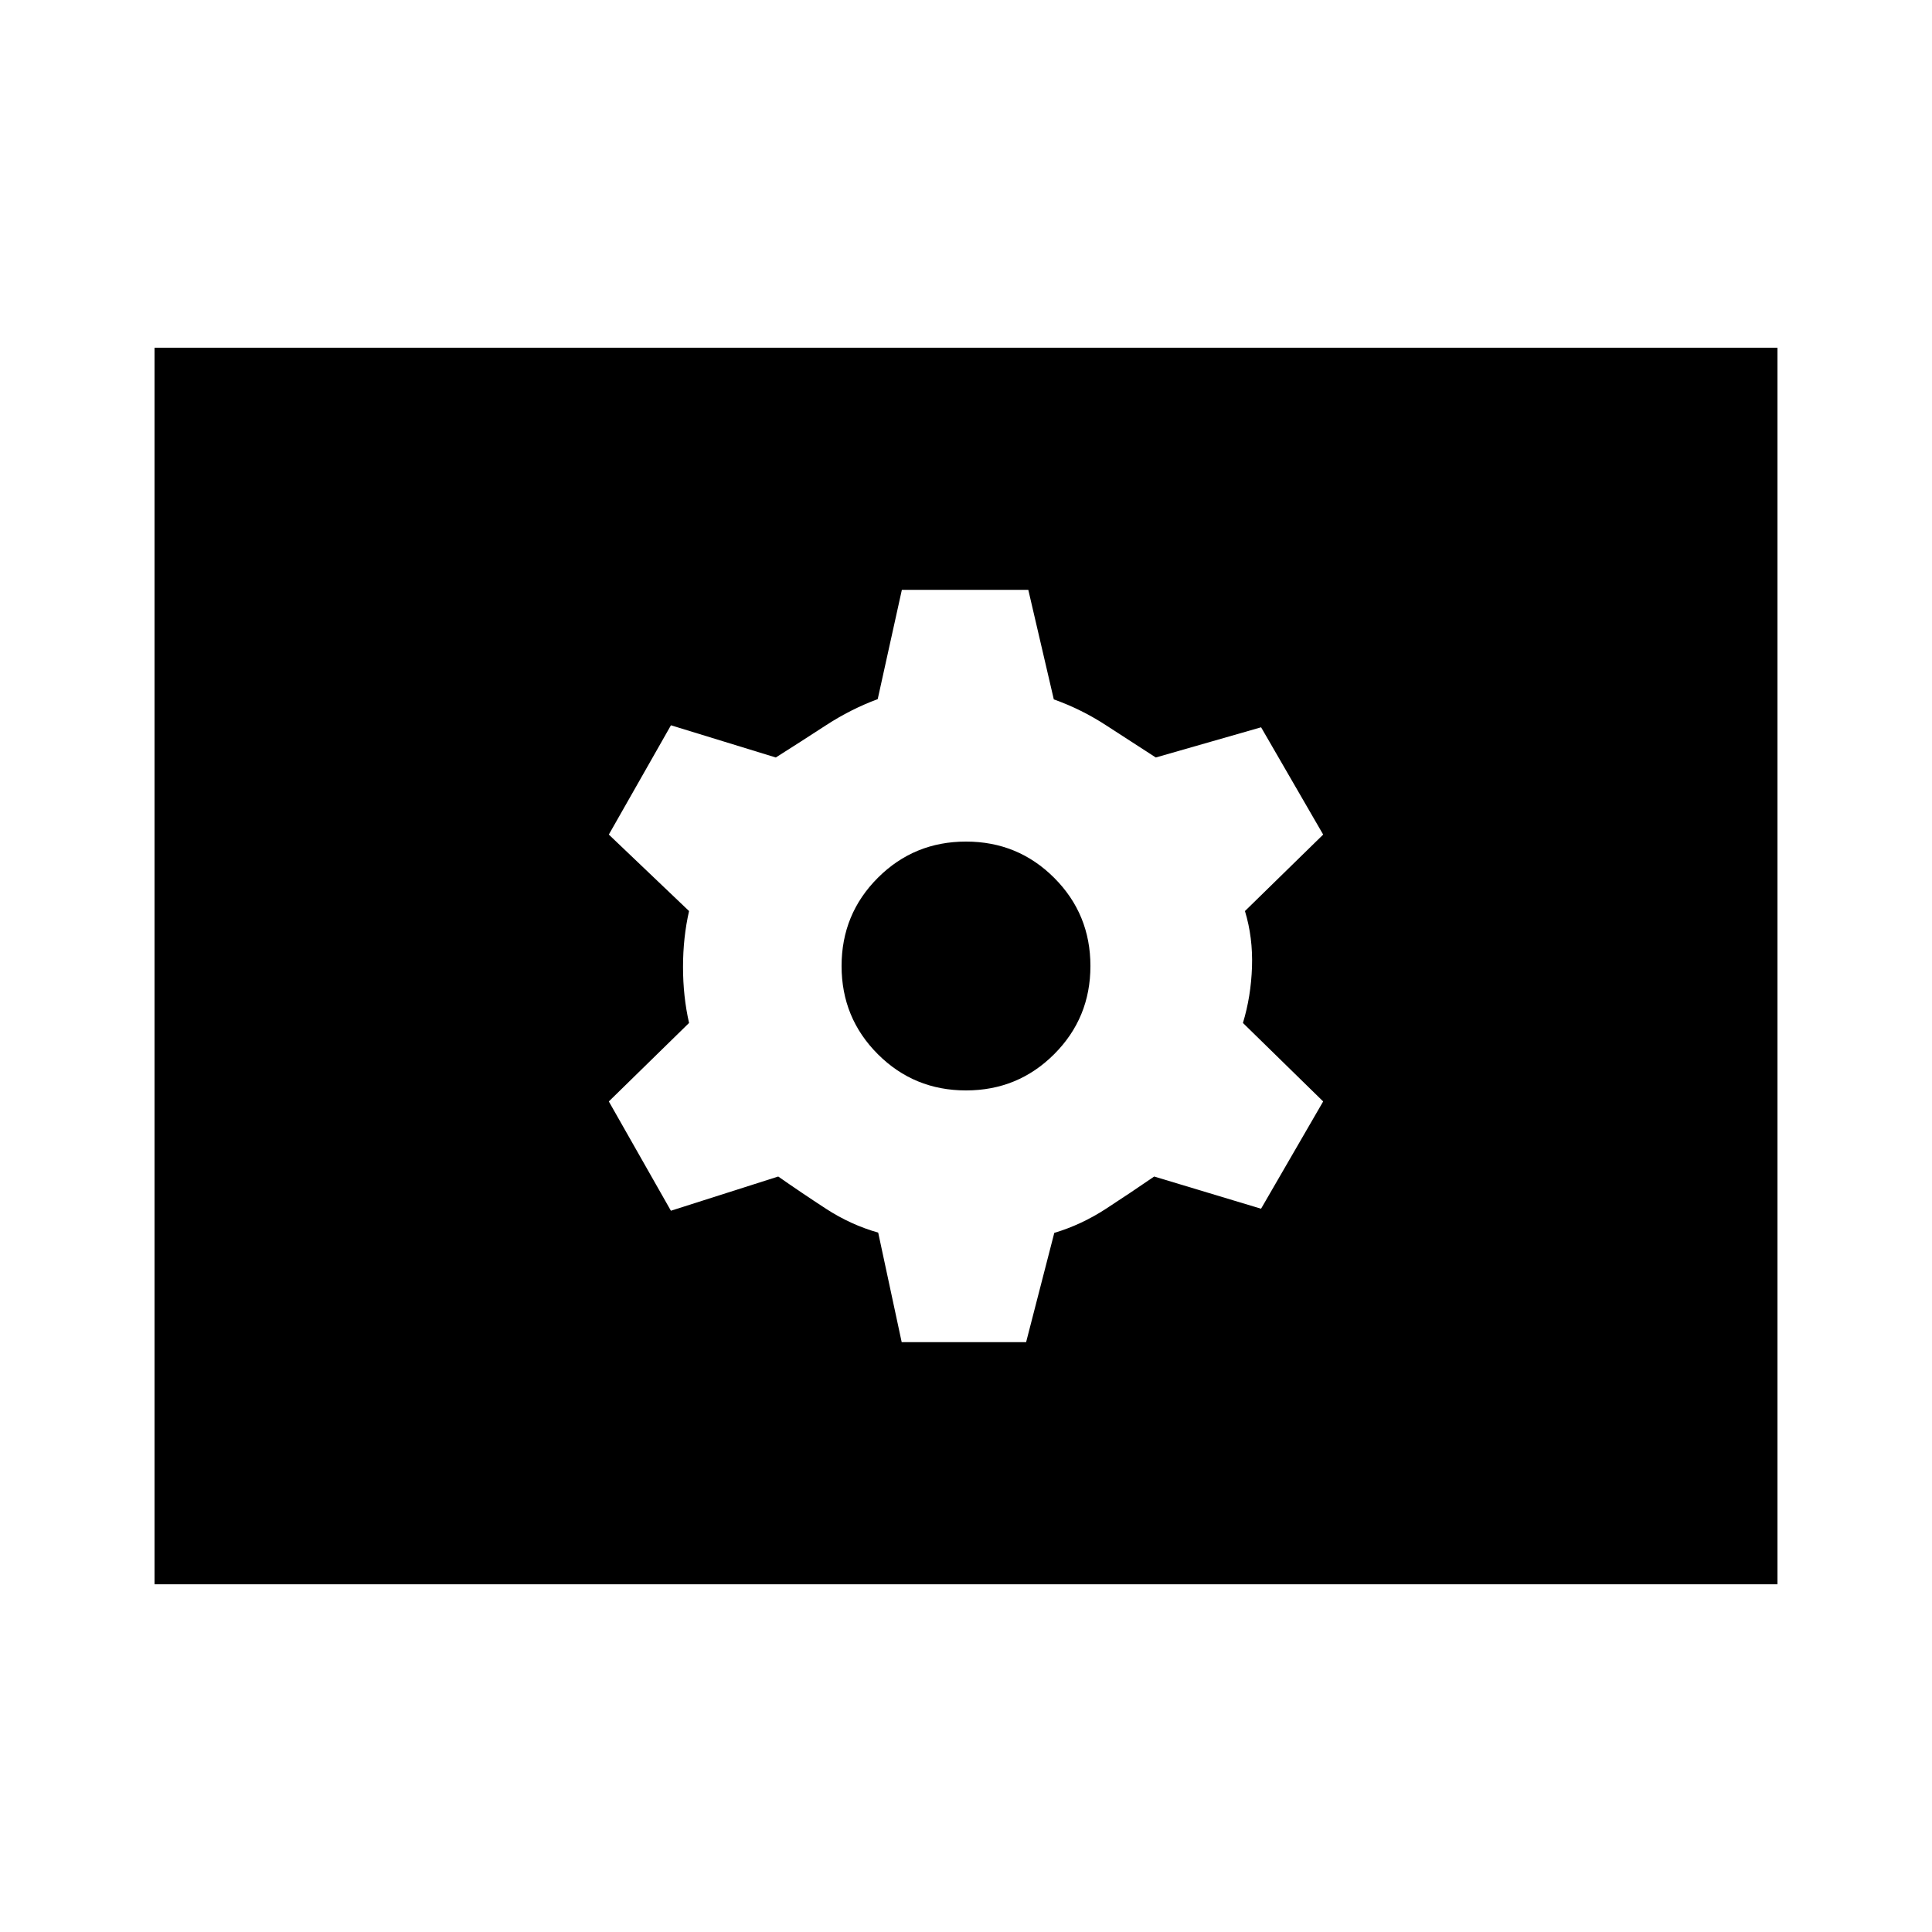 <svg xmlns="http://www.w3.org/2000/svg" height="20" viewBox="0 -960 960 960" width="20"><path d="M448.044-293.087h61.826l14-54.304q13.434-4 25.717-12t23.922-16l53.1 16 30.869-53.305-39.869-39q4-13.152 4.5-27.804t-3.5-27.804l38.869-38-30.846-53.305-52.328 15q-12.434-8-24.717-16t-25.957-12.869l-12.674-54.435H448.13l-12 54.304q-13.434 5-25.717 13t-24.922 16l-52.1-16-30.869 54.305 39.869 38q-3 13.152-3 27.804t3 27.804l-39.869 39 30.846 54.305 53.328-17q11.434 8 23.717 16t25.957 11.869l11.674 54.435ZM480-418.174q-25.803 0-43.814-18.012-18.012-18.011-18.012-43.814t18.012-43.814q18.011-18.012 43.814-18.012t43.814 18.012q18.012 18.011 18.012 43.814t-18.012 43.814Q505.803-418.174 480-418.174ZM76.782-172.782v-614.436h806.436v614.436H76.782Z"/></svg>